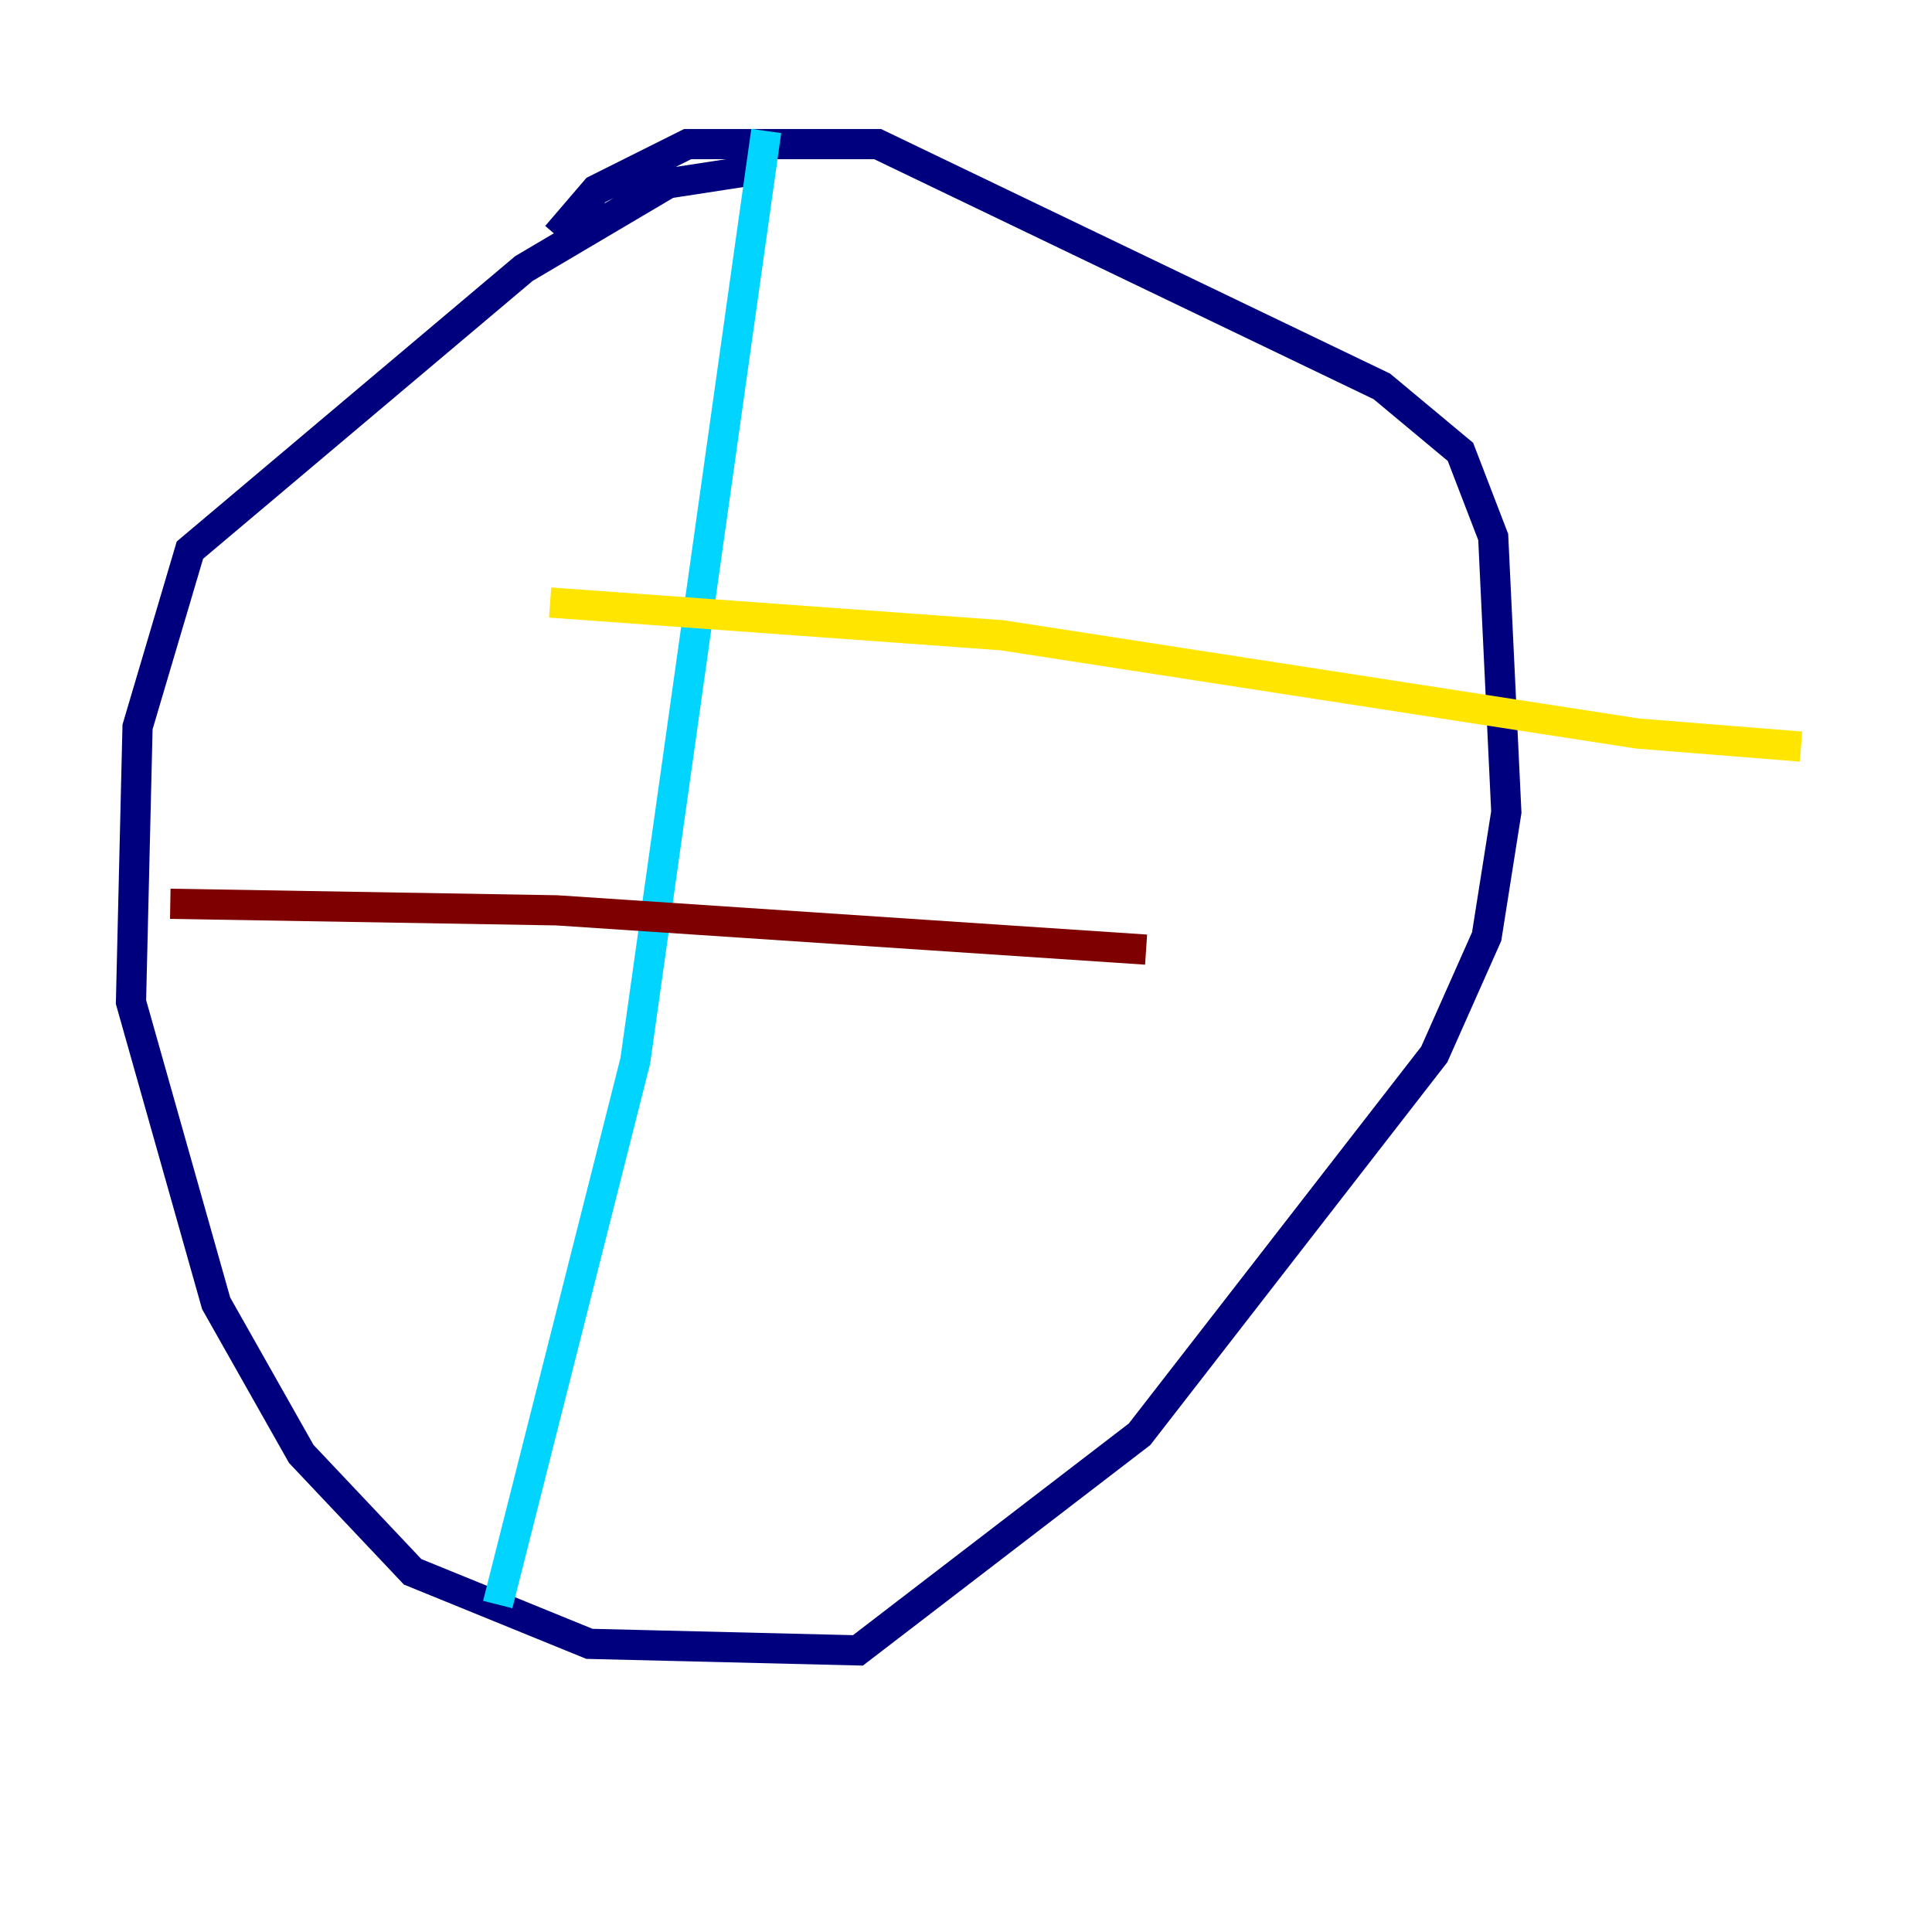 <?xml version="1.0" encoding="utf-8" ?>
<svg baseProfile="tiny" height="128" version="1.2" viewBox="0,0,128,128" width="128" xmlns="http://www.w3.org/2000/svg" xmlns:ev="http://www.w3.org/2001/xml-events" xmlns:xlink="http://www.w3.org/1999/xlink"><defs /><polyline fill="none" points="49.898,11.281 44.258,12.149 34.712,17.79 12.583,36.447 9.112,48.163 8.678,66.386 14.319,86.346 19.959,96.325 27.336,104.136 39.051,108.909 56.841,109.342 75.498,95.024 95.024,69.858 98.495,62.047 99.797,53.803 98.929,35.58 96.759,29.939 91.552,25.6 58.142,9.546 45.559,9.546 39.485,12.583 36.881,15.62" stroke="#00007f" stroke-width="2" /><polyline fill="none" points="50.766,8.678 42.088,70.291 32.976,106.305" stroke="#00d4ff" stroke-width="2" /><polyline fill="none" points="36.447,39.919 66.386,42.088 108.475,48.597 119.322,49.464" stroke="#ffe500" stroke-width="2" /><polyline fill="none" points="11.281,59.878 36.881,60.312 75.932,62.915" stroke="#7f0000" stroke-width="2" /></svg>